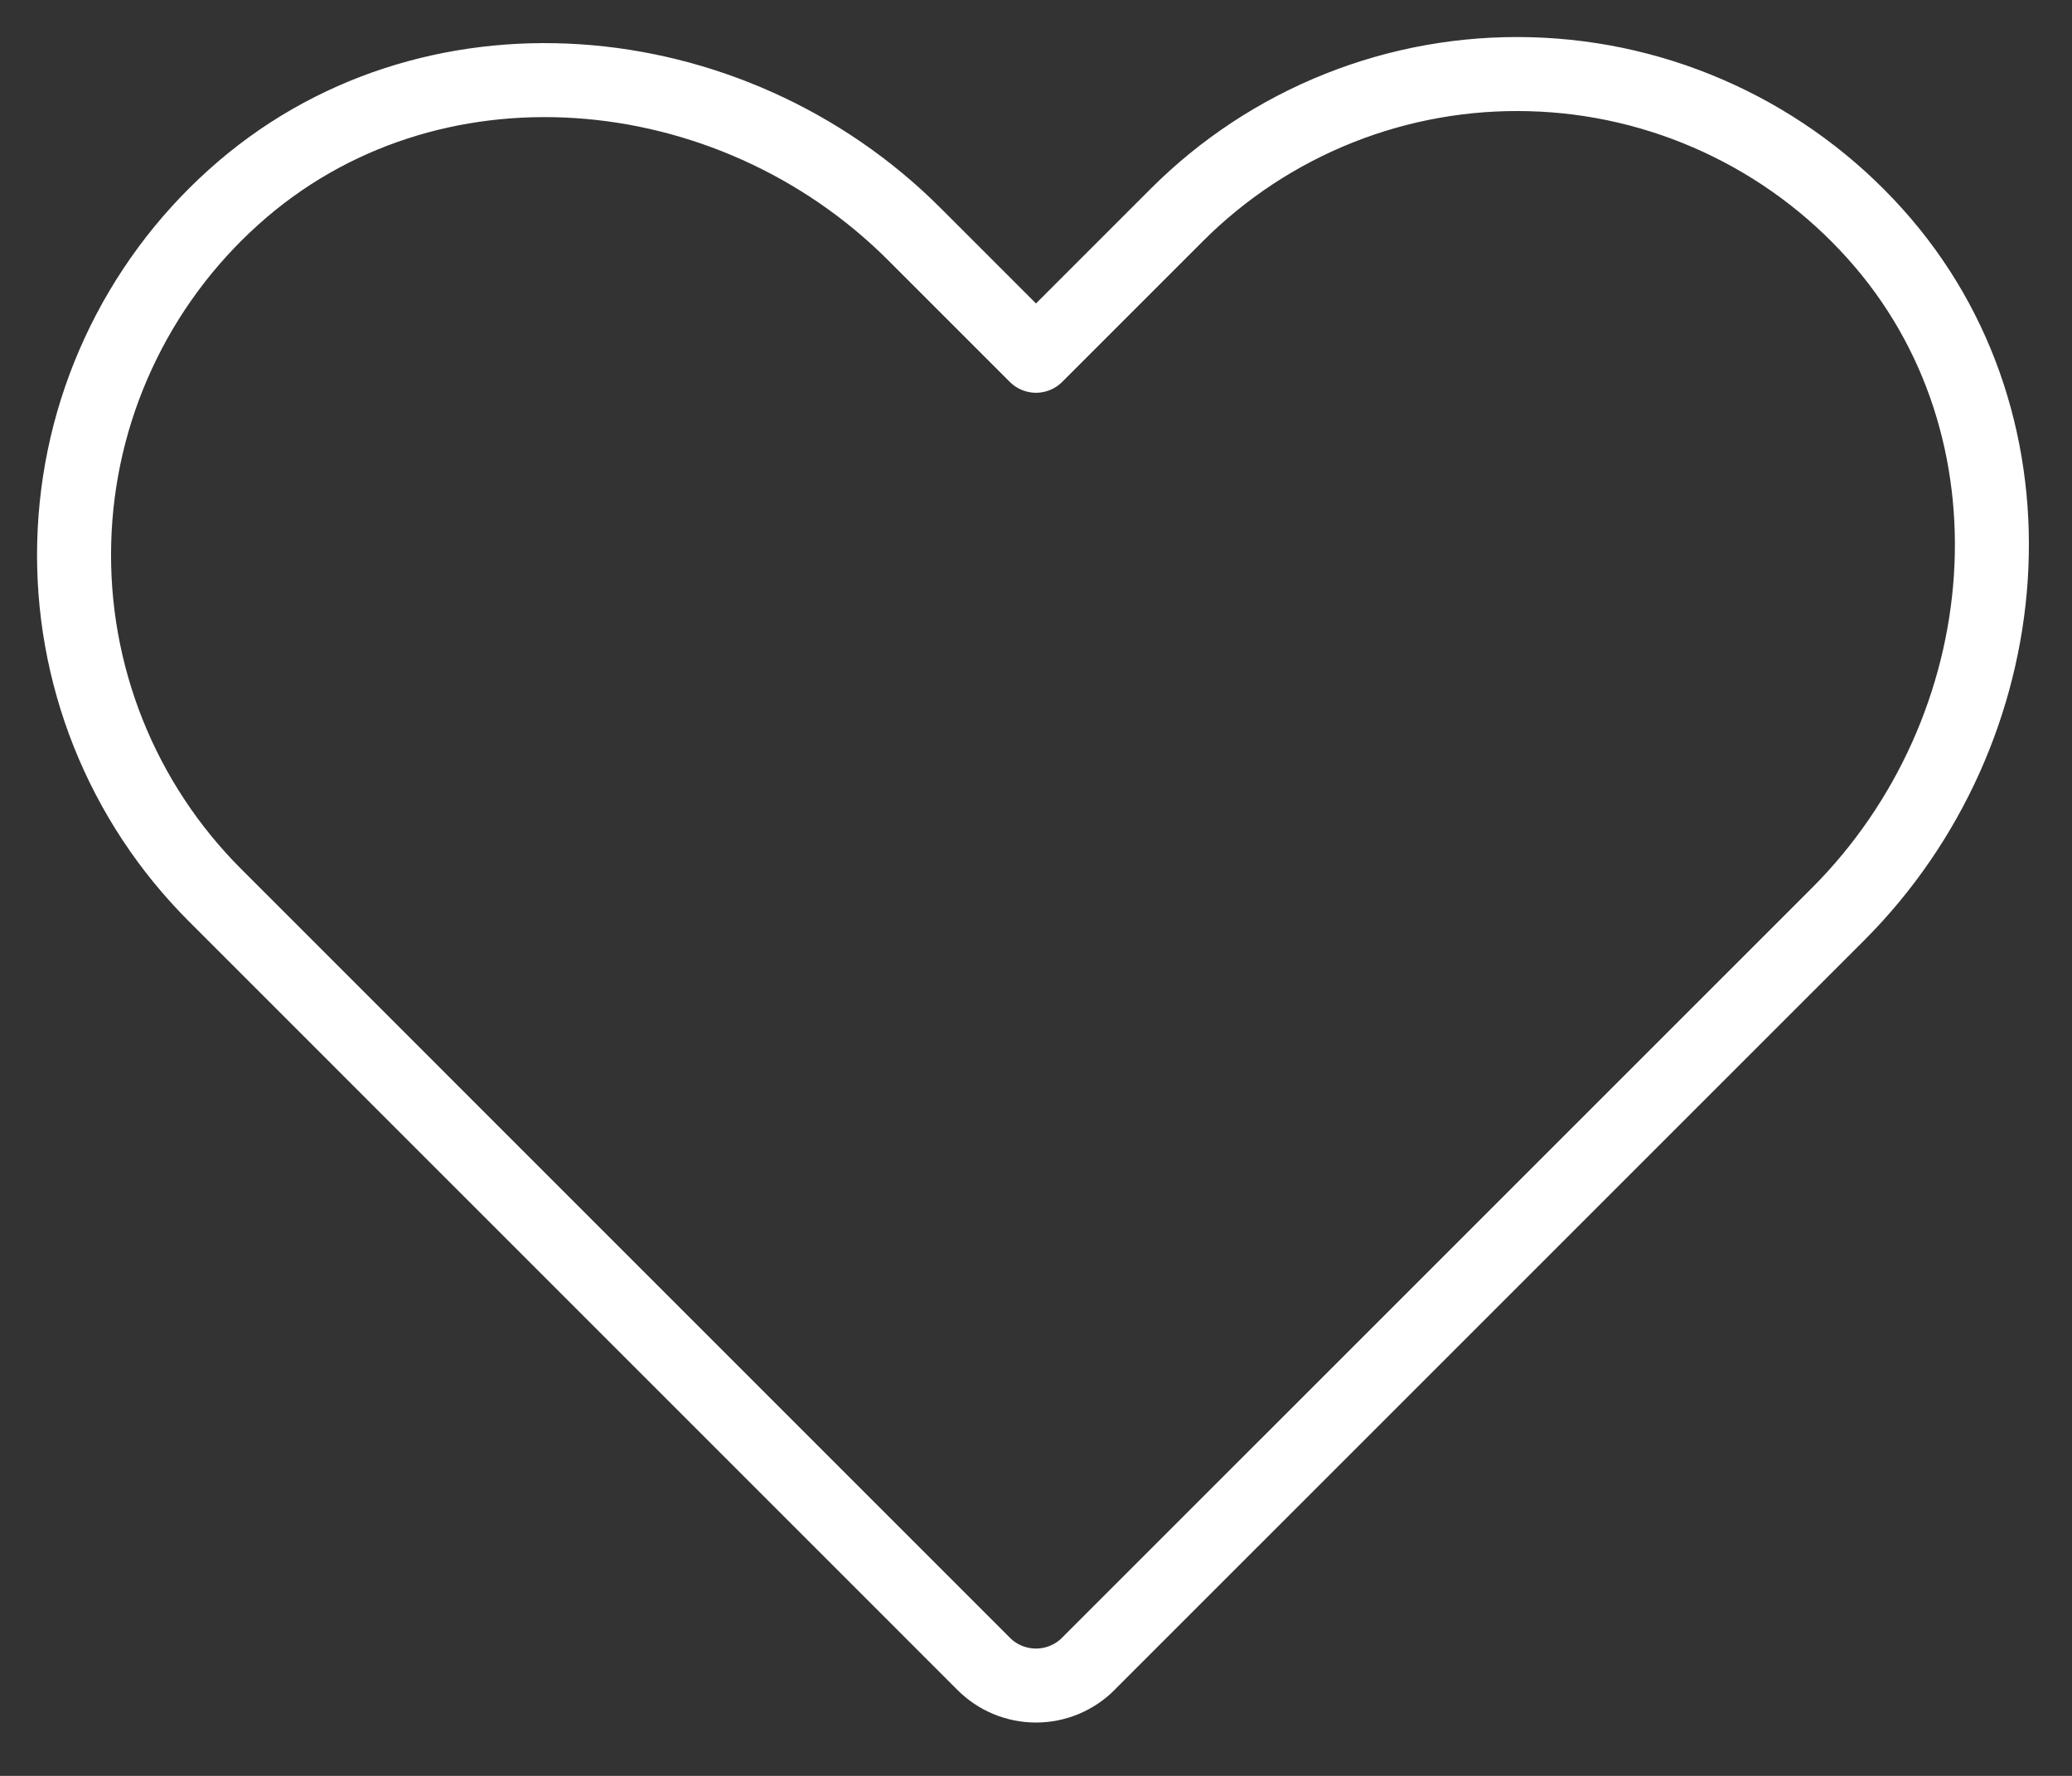 <svg width="28" height="24" viewBox="0 0 28 24" fill="none" xmlns="http://www.w3.org/2000/svg">
<rect x="0" y="0" width="28" height="24" fill="#333333" stroke="none"/>
<path d="M14.707 22.485L24.837 12.356C27.325 9.867 27.692 5.773 25.337 3.157C24.747 2.5 24.029 1.97 23.228 1.6C22.426 1.229 21.558 1.026 20.675 1.003C19.792 0.979 18.914 1.135 18.094 1.462C17.273 1.789 16.528 2.28 15.904 2.904L14 4.808L12.356 3.164C9.867 0.675 5.773 0.308 3.157 2.664C2.5 3.254 1.97 3.972 1.6 4.773C1.229 5.574 1.026 6.443 1.003 7.326C0.979 8.208 1.135 9.086 1.462 9.907C1.789 10.727 2.28 11.472 2.904 12.096L13.293 22.486C13.48 22.674 13.735 22.779 14 22.779C14.265 22.779 14.519 22.674 14.707 22.486V22.485Z" stroke="white" stroke-linecap="round" stroke-linejoin="round"/>
</svg>
